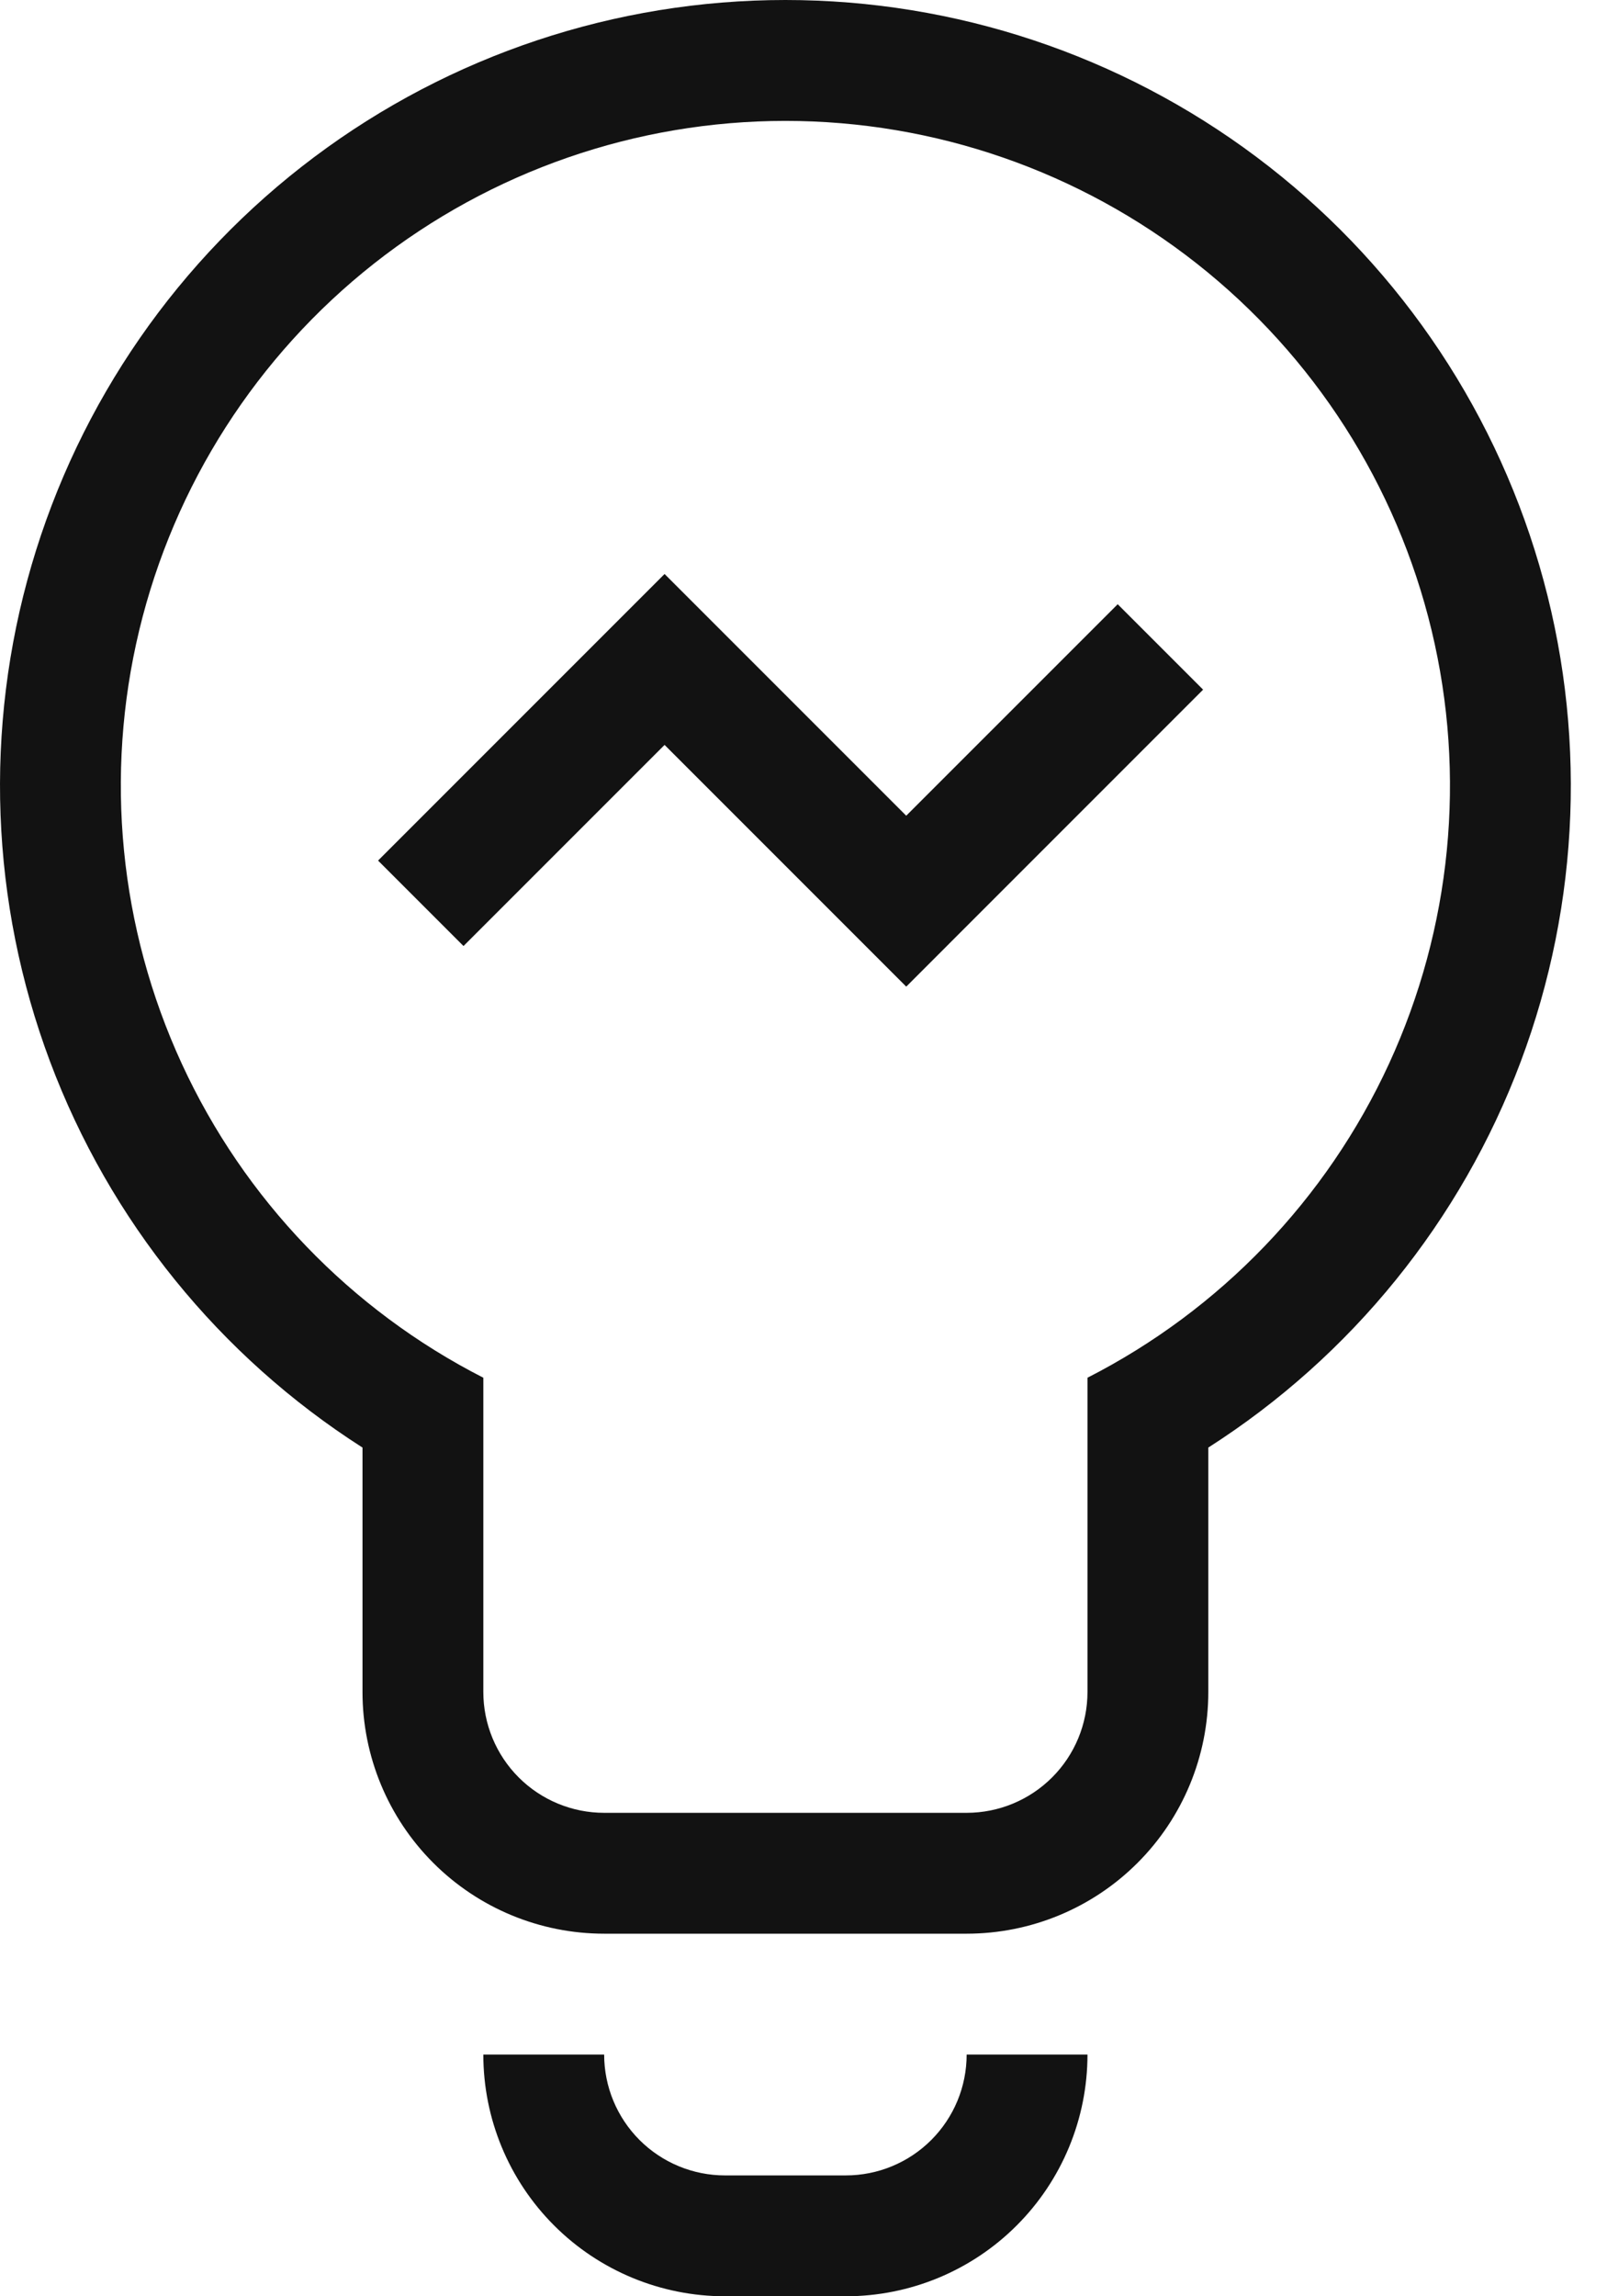 <svg width="42" height="60" viewBox="0 0 42 60" fill="none" xmlns="http://www.w3.org/2000/svg">
<path d="M28.422 53.684C28.422 55.359 27.757 56.966 26.572 58.15C25.388 59.335 23.781 60 22.106 60H18.948C17.273 60 15.666 59.335 14.482 58.15C13.297 56.966 12.632 55.359 12.632 53.684H15.79C15.79 54.522 16.123 55.325 16.715 55.917C17.307 56.509 18.111 56.842 18.948 56.842H22.106C22.944 56.842 23.747 56.509 24.339 55.917C24.931 55.325 25.264 54.522 25.264 53.684H28.422ZM31.58 44.21C31.58 45.885 30.915 47.492 29.73 48.676C28.546 49.861 26.939 50.526 25.264 50.526H15.79C14.115 50.526 12.508 49.861 11.324 48.676C10.139 47.492 9.474 45.885 9.474 44.21V37.824C5.733 35.434 2.868 31.895 1.308 27.738C-0.251 23.581 -0.421 19.031 0.824 14.77C2.069 10.508 4.663 6.765 8.215 4.102C11.768 1.439 16.087 0 20.527 0C24.967 0 29.287 1.439 32.839 4.102C36.392 6.765 38.985 10.508 40.23 14.77C41.476 19.031 41.306 23.581 39.746 27.738C38.187 31.895 35.321 35.434 31.58 37.824V44.21ZM12.632 44.21C12.632 45.047 12.965 45.851 13.557 46.443C14.149 47.035 14.953 47.368 15.79 47.368H25.264C26.102 47.368 26.905 47.035 27.497 46.443C28.09 45.851 28.422 45.047 28.422 44.21V35.999C31.896 34.226 34.673 31.335 36.304 27.792C37.935 24.249 38.327 20.26 37.415 16.468C36.503 12.675 34.342 9.3 31.278 6.886C28.215 4.472 24.428 3.159 20.527 3.159C16.627 3.159 12.84 4.472 9.776 6.886C6.713 9.3 4.551 12.675 3.639 16.468C2.727 20.26 3.119 24.249 4.75 27.792C6.381 31.335 9.158 34.226 12.632 35.999V44.21ZM9.881 22.486L17.369 14.998L23.685 21.314L29.212 15.788L31.444 18.02L23.685 25.78L17.369 19.464L12.114 24.719L9.881 22.486Z" fill="#121212"/>
</svg>
